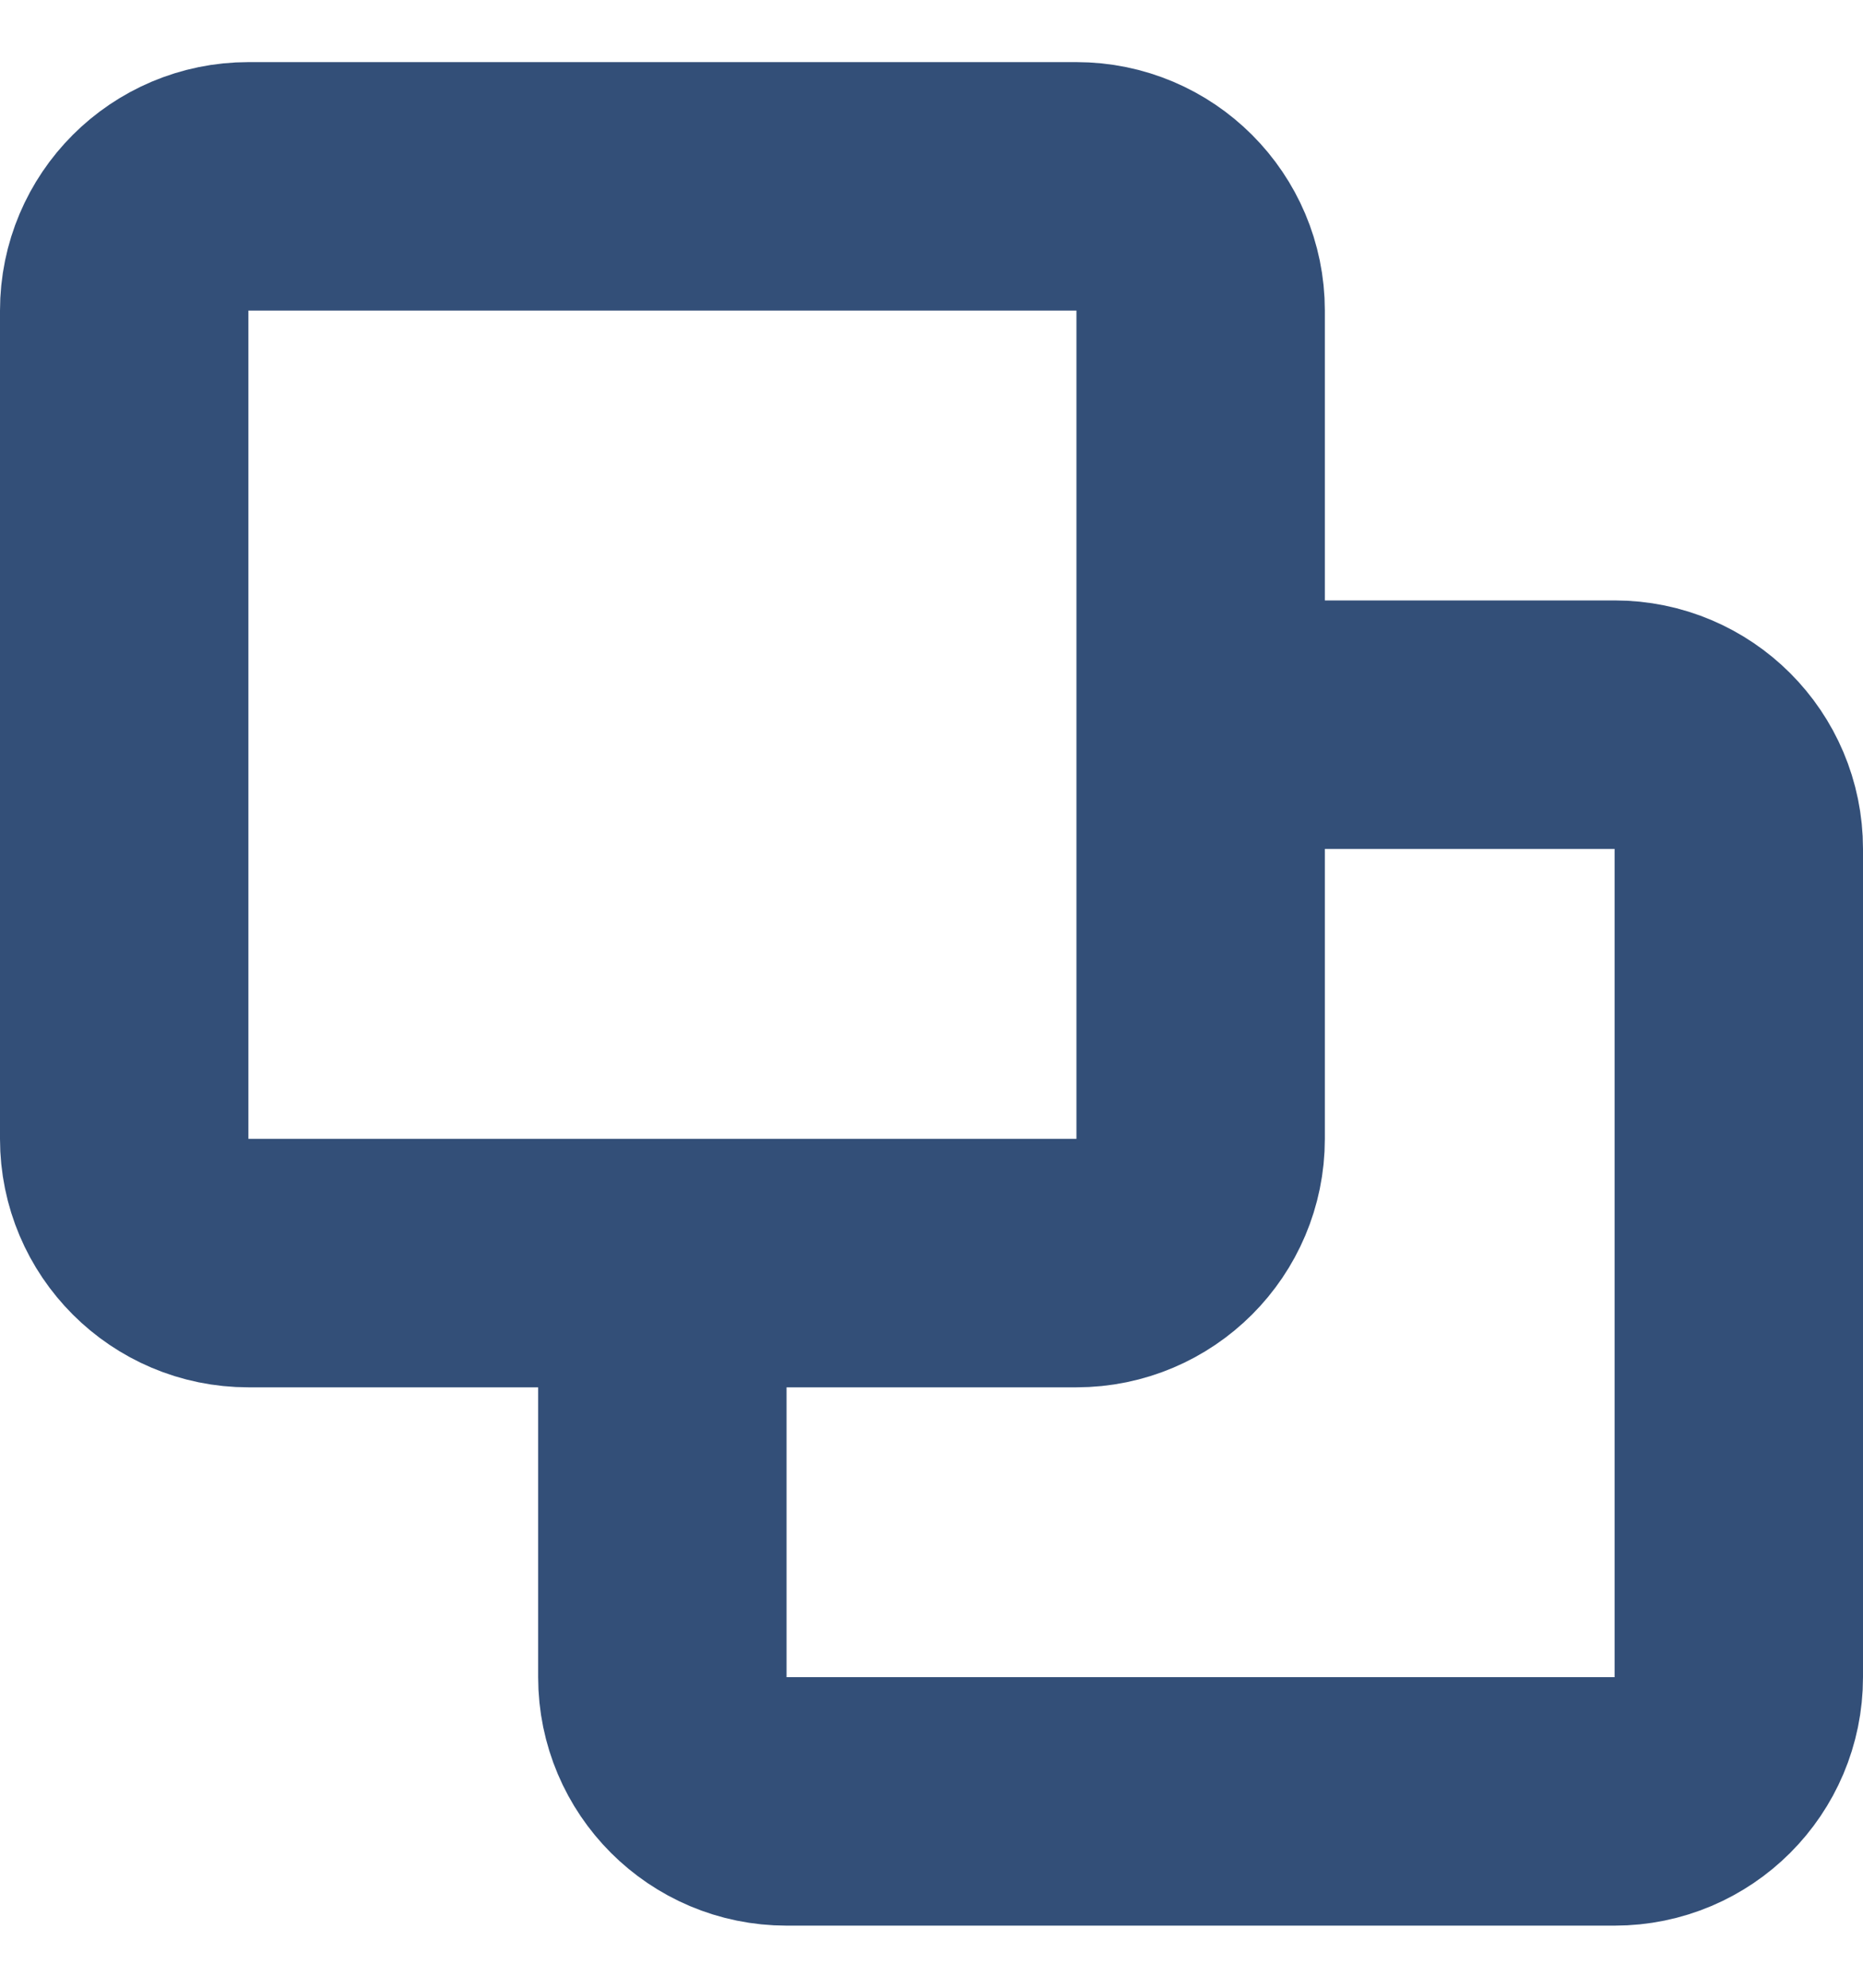 <svg width="15" height="16" viewBox="0 0 15 16" fill="none" xmlns="http://www.w3.org/2000/svg">
<path d="M9.667 5.833H13C13.552 5.833 14 6.281 14 6.833V13.5C14 14.052 13.552 14.5 13 14.5H6.333C5.781 14.5 5.333 14.052 5.333 13.5V10.167M9.667 5.833V9.167C9.667 9.719 9.219 10.167 8.667 10.167H5.333M9.667 5.833V2.5C9.667 1.948 9.219 1.5 8.667 1.5H2C1.448 1.5 1 1.948 1 2.5V9.167C1 9.719 1.448 10.167 2 10.167H5.333" stroke="#334F78" stroke-width="2"/>
</svg>
